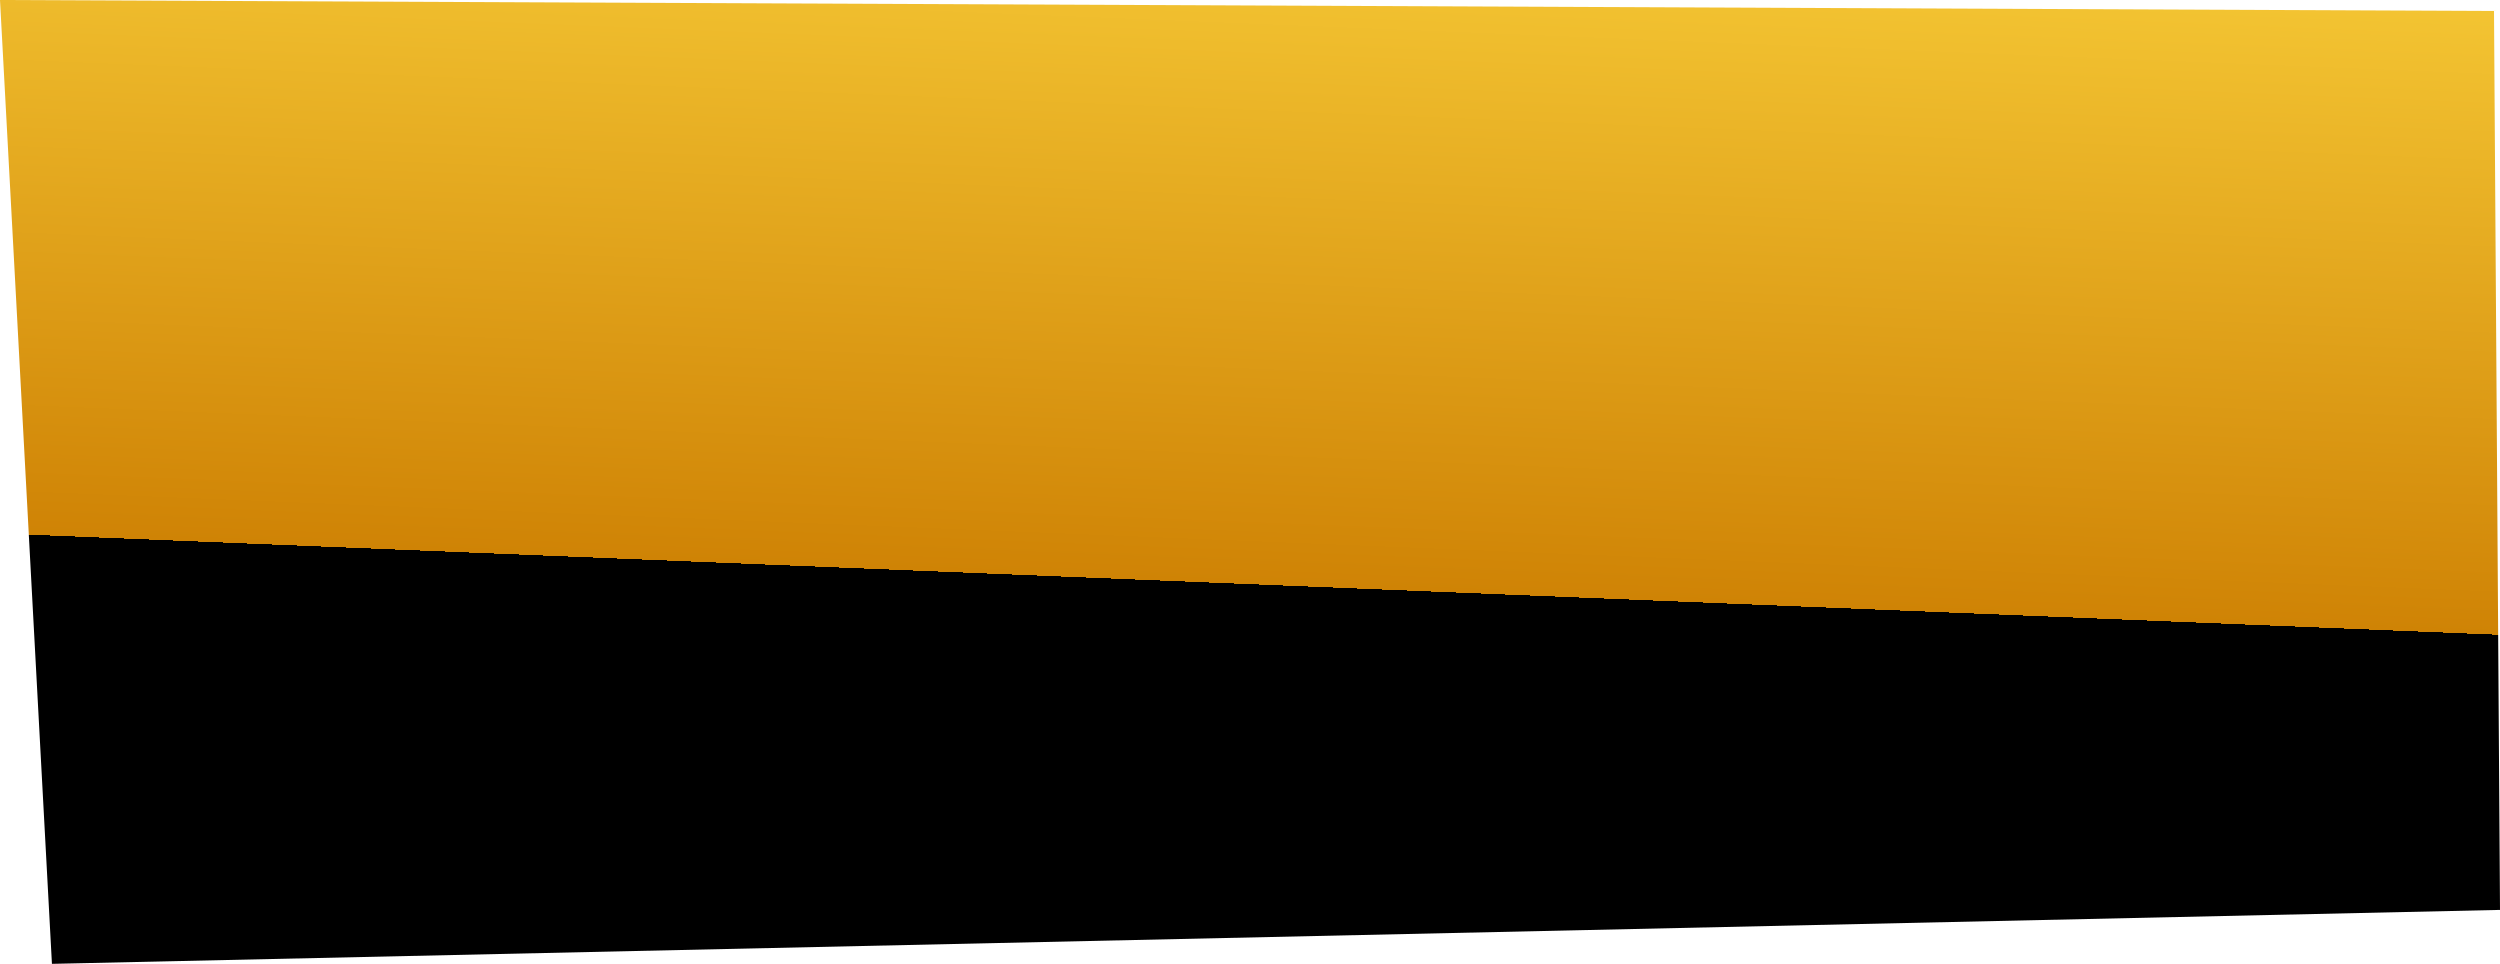 <?xml version="1.0" encoding="UTF-8" standalone="no"?>
<svg xmlns:xlink="http://www.w3.org/1999/xlink" height="48.25px" width="125.15px" xmlns="http://www.w3.org/2000/svg">
  <g transform="matrix(1, 0, 0, 1, 60.4, 25.55)">
    <path d="M-60.4 -25.55 L-57.8 22.7 64.75 20.0 64.45 -25.0 -60.4 -25.55" fill="url(#gradient0)" fill-rule="evenodd" stroke="none">
      <animate attributeName="d" dur="2s" repeatCount="indefinite" values="M-60.4 -25.55 L-57.8 22.7 64.75 20.0 64.45 -25.0 -60.4 -25.55;M-60.4 -25.55 L-57.8 22.7 64.75 20.0 64.45 -25.0 -60.4 -25.55"/>
    </path>
    <path d="M-60.4 -25.55 L64.45 -25.0 64.75 20.0 -57.8 22.7 -60.4 -25.55" fill="none" stroke="#000000" stroke-linecap="round" stroke-linejoin="round" stroke-opacity="0.0" stroke-width="1.0">
      <animate attributeName="stroke" dur="2s" repeatCount="indefinite" values="#000000;#000001"/>
      <animate attributeName="stroke-width" dur="2s" repeatCount="indefinite" values="0.0;0.0"/>
      <animate attributeName="fill-opacity" dur="2s" repeatCount="indefinite" values="0.0;0.0"/>
      <animate attributeName="d" dur="2s" repeatCount="indefinite" values="M-60.4 -25.55 L64.45 -25.0 64.75 20.0 -57.8 22.7 -60.4 -25.55;M-60.4 -25.55 L64.45 -25.0 64.75 20.0 -57.8 22.7 -60.4 -25.55"/>
    </path>
  </g>
  <defs>
    <linearGradient gradientTransform="matrix(0.002, -0.021, 0.074, 0.003, 13.95, -13.1)" gradientUnits="userSpaceOnUse" id="gradient0" spreadMethod="pad" x1="-819.2" x2="819.2">
      <animateTransform additive="replace" attributeName="gradientTransform" dur="2s" from="1" repeatCount="indefinite" to="1" type="scale"/>
      <animateTransform additive="sum" attributeName="gradientTransform" dur="2s" from="13.95 -13.1" repeatCount="indefinite" to="1.35 3.2" type="translate"/>
      <animateTransform additive="sum" attributeName="gradientTransform" dur="2s" from="-83.32" repeatCount="indefinite" to="-88.509" type="rotate"/>
      <animateTransform additive="sum" attributeName="gradientTransform" dur="2s" from="0.021 0.074" repeatCount="indefinite" to="0.024 0.029" type="scale"/>
      <animateTransform additive="sum" attributeName="gradientTransform" dur="2s" from="14.11" repeatCount="indefinite" to="0.006" type="skewX"/>
      <stop offset="0.0" stop-color="#cf8305">
        <animate attributeName="offset" dur="2s" repeatCount="indefinite" values="0.0;0.0"/>
        <animate attributeName="stop-color" dur="2s" repeatCount="indefinite" values="#cf8305;#f7cb38"/>
        <animate attributeName="stop-opacity" dur="2s" repeatCount="indefinite" values="1.0;1.0"/>
      </stop>
      <stop offset="1.0" stop-color="#f7cb37">
        <animate attributeName="offset" dur="2s" repeatCount="indefinite" values="1.0;1.0"/>
        <animate attributeName="stop-color" dur="2s" repeatCount="indefinite" values="#f7cb37;#fbde9c"/>
        <animate attributeName="stop-opacity" dur="2s" repeatCount="indefinite" values="1.0;1.0"/>
      </stop>
    </linearGradient>
  </defs>
</svg>

